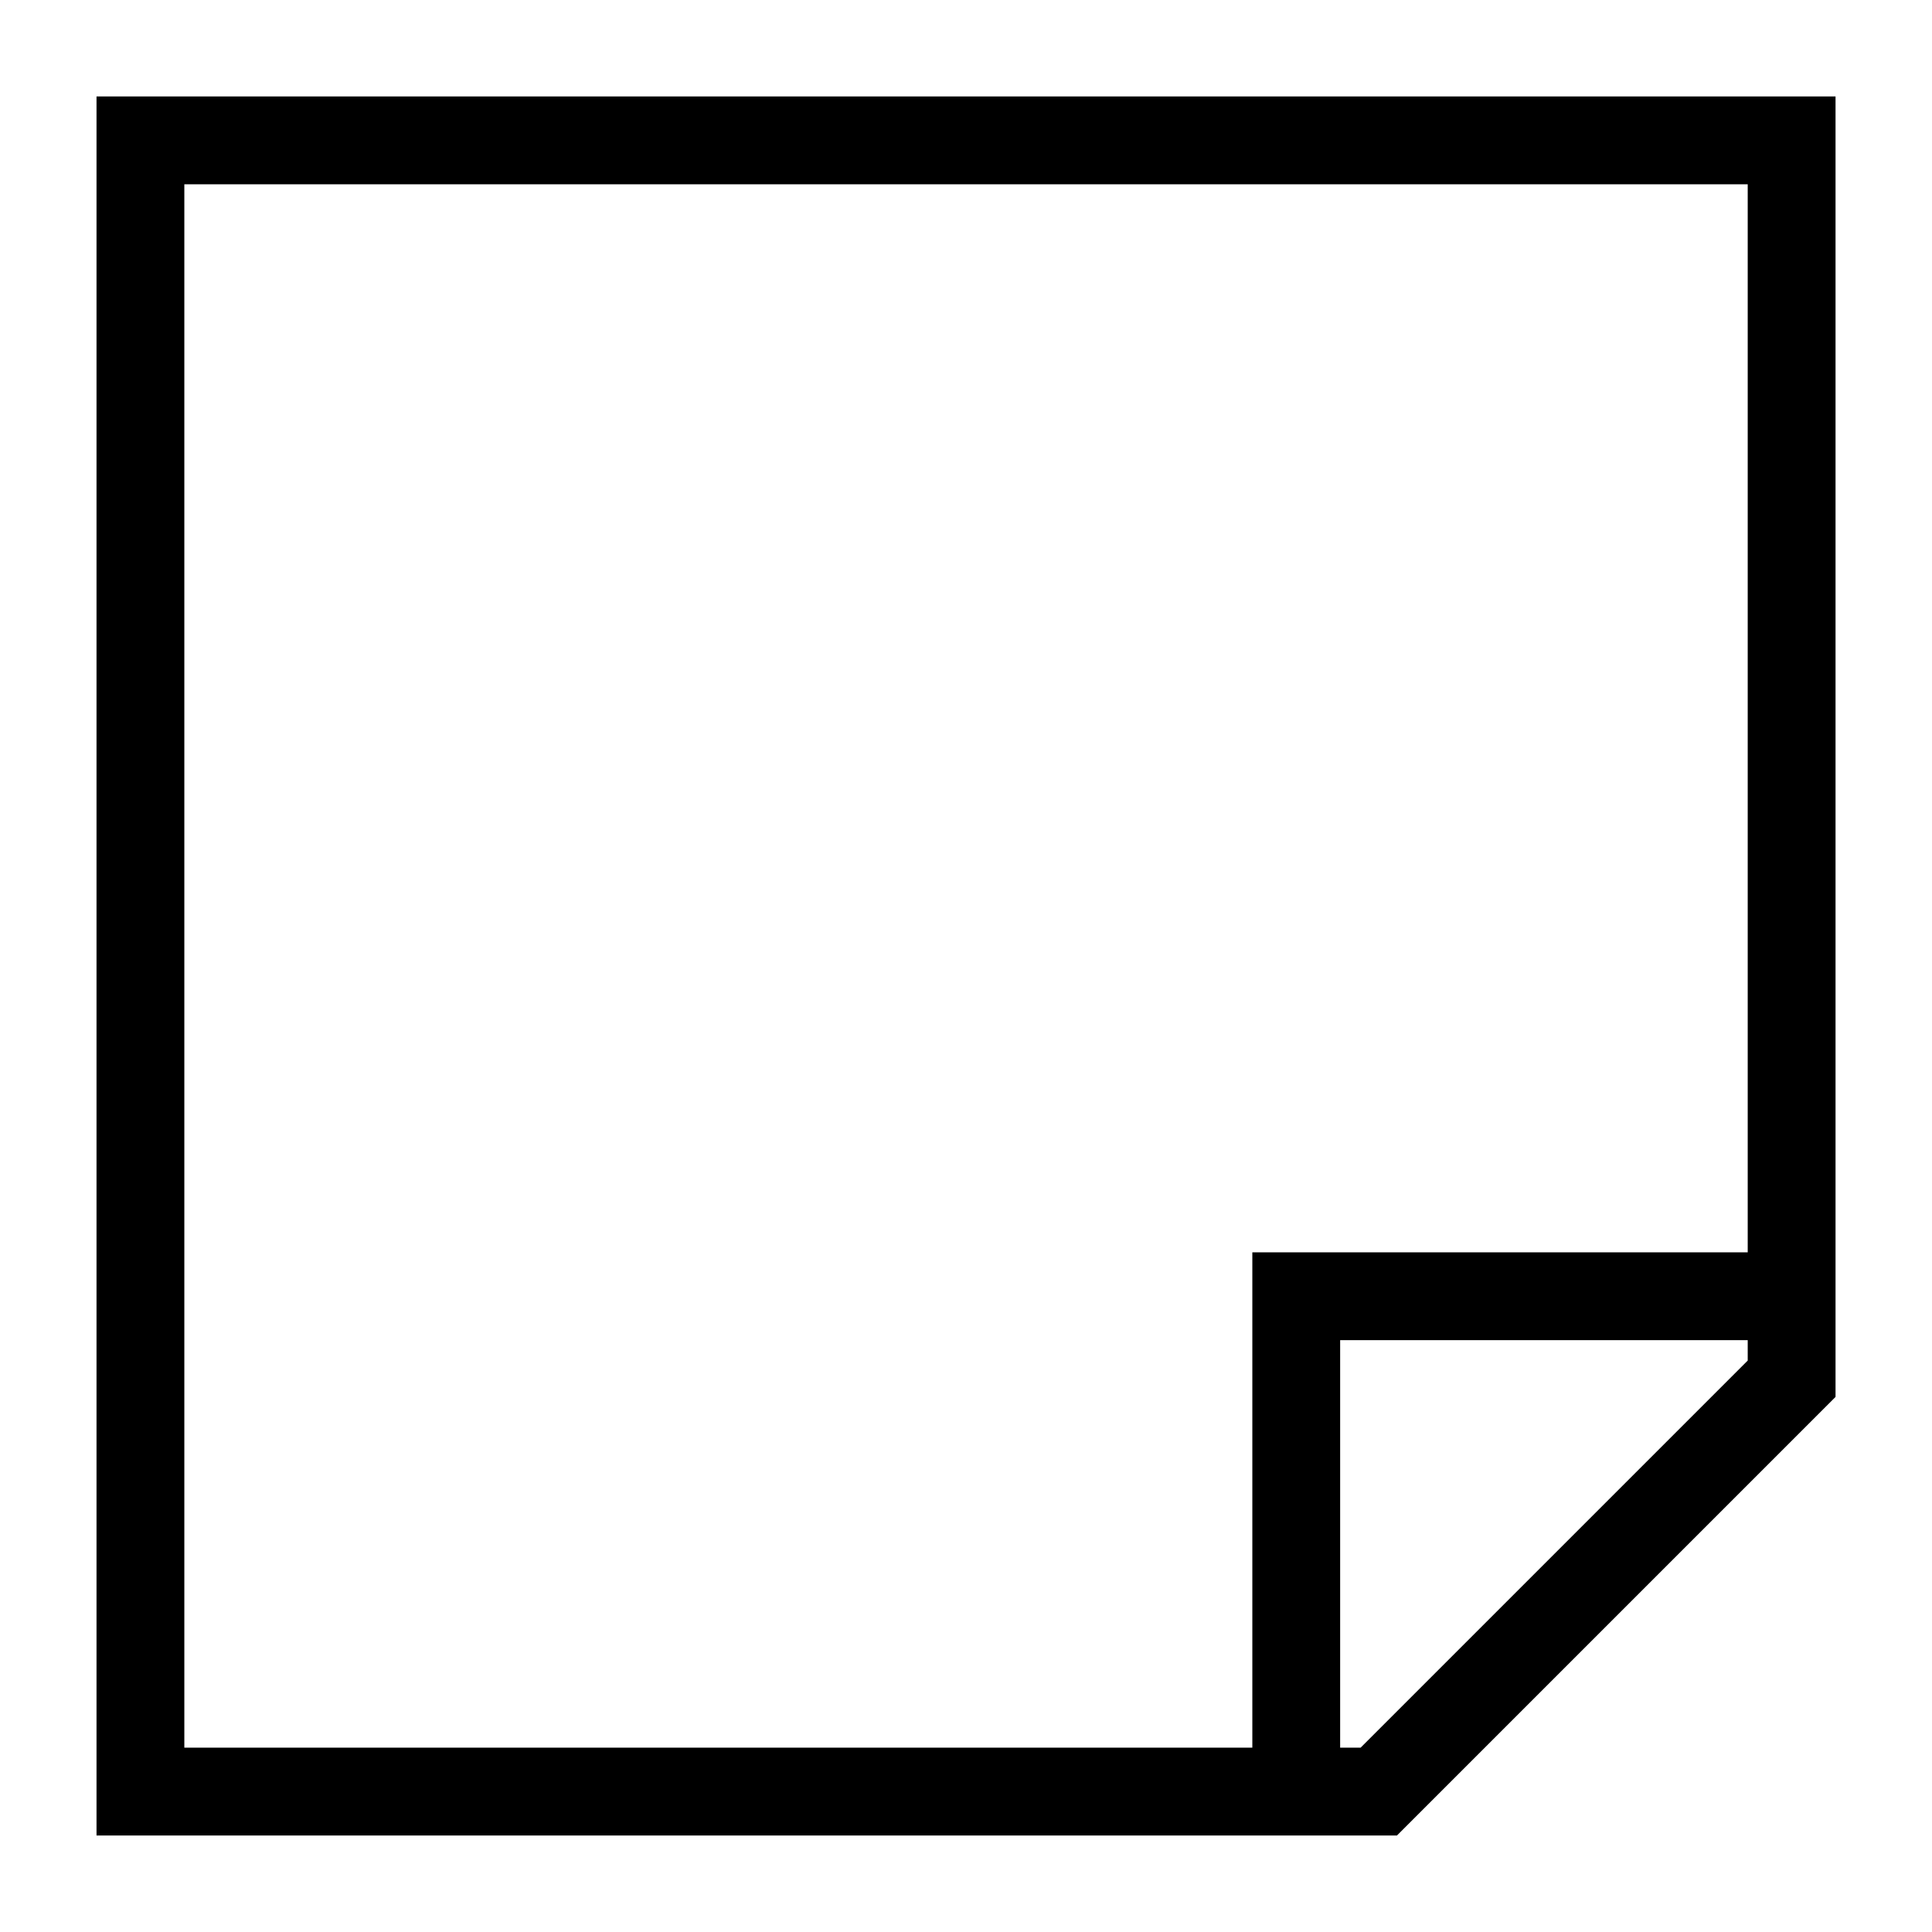 <svg fill="none" height="44" viewBox="0 0 44 44" width="44" xmlns="http://www.w3.org/2000/svg"><g stroke="currentColor" stroke-width="2"><path d="m31.401 40.802h-28.203v-37.605h37.605v28.203z"/><path d="m29.521 40.802v-11.281h11.281"/></g></svg>